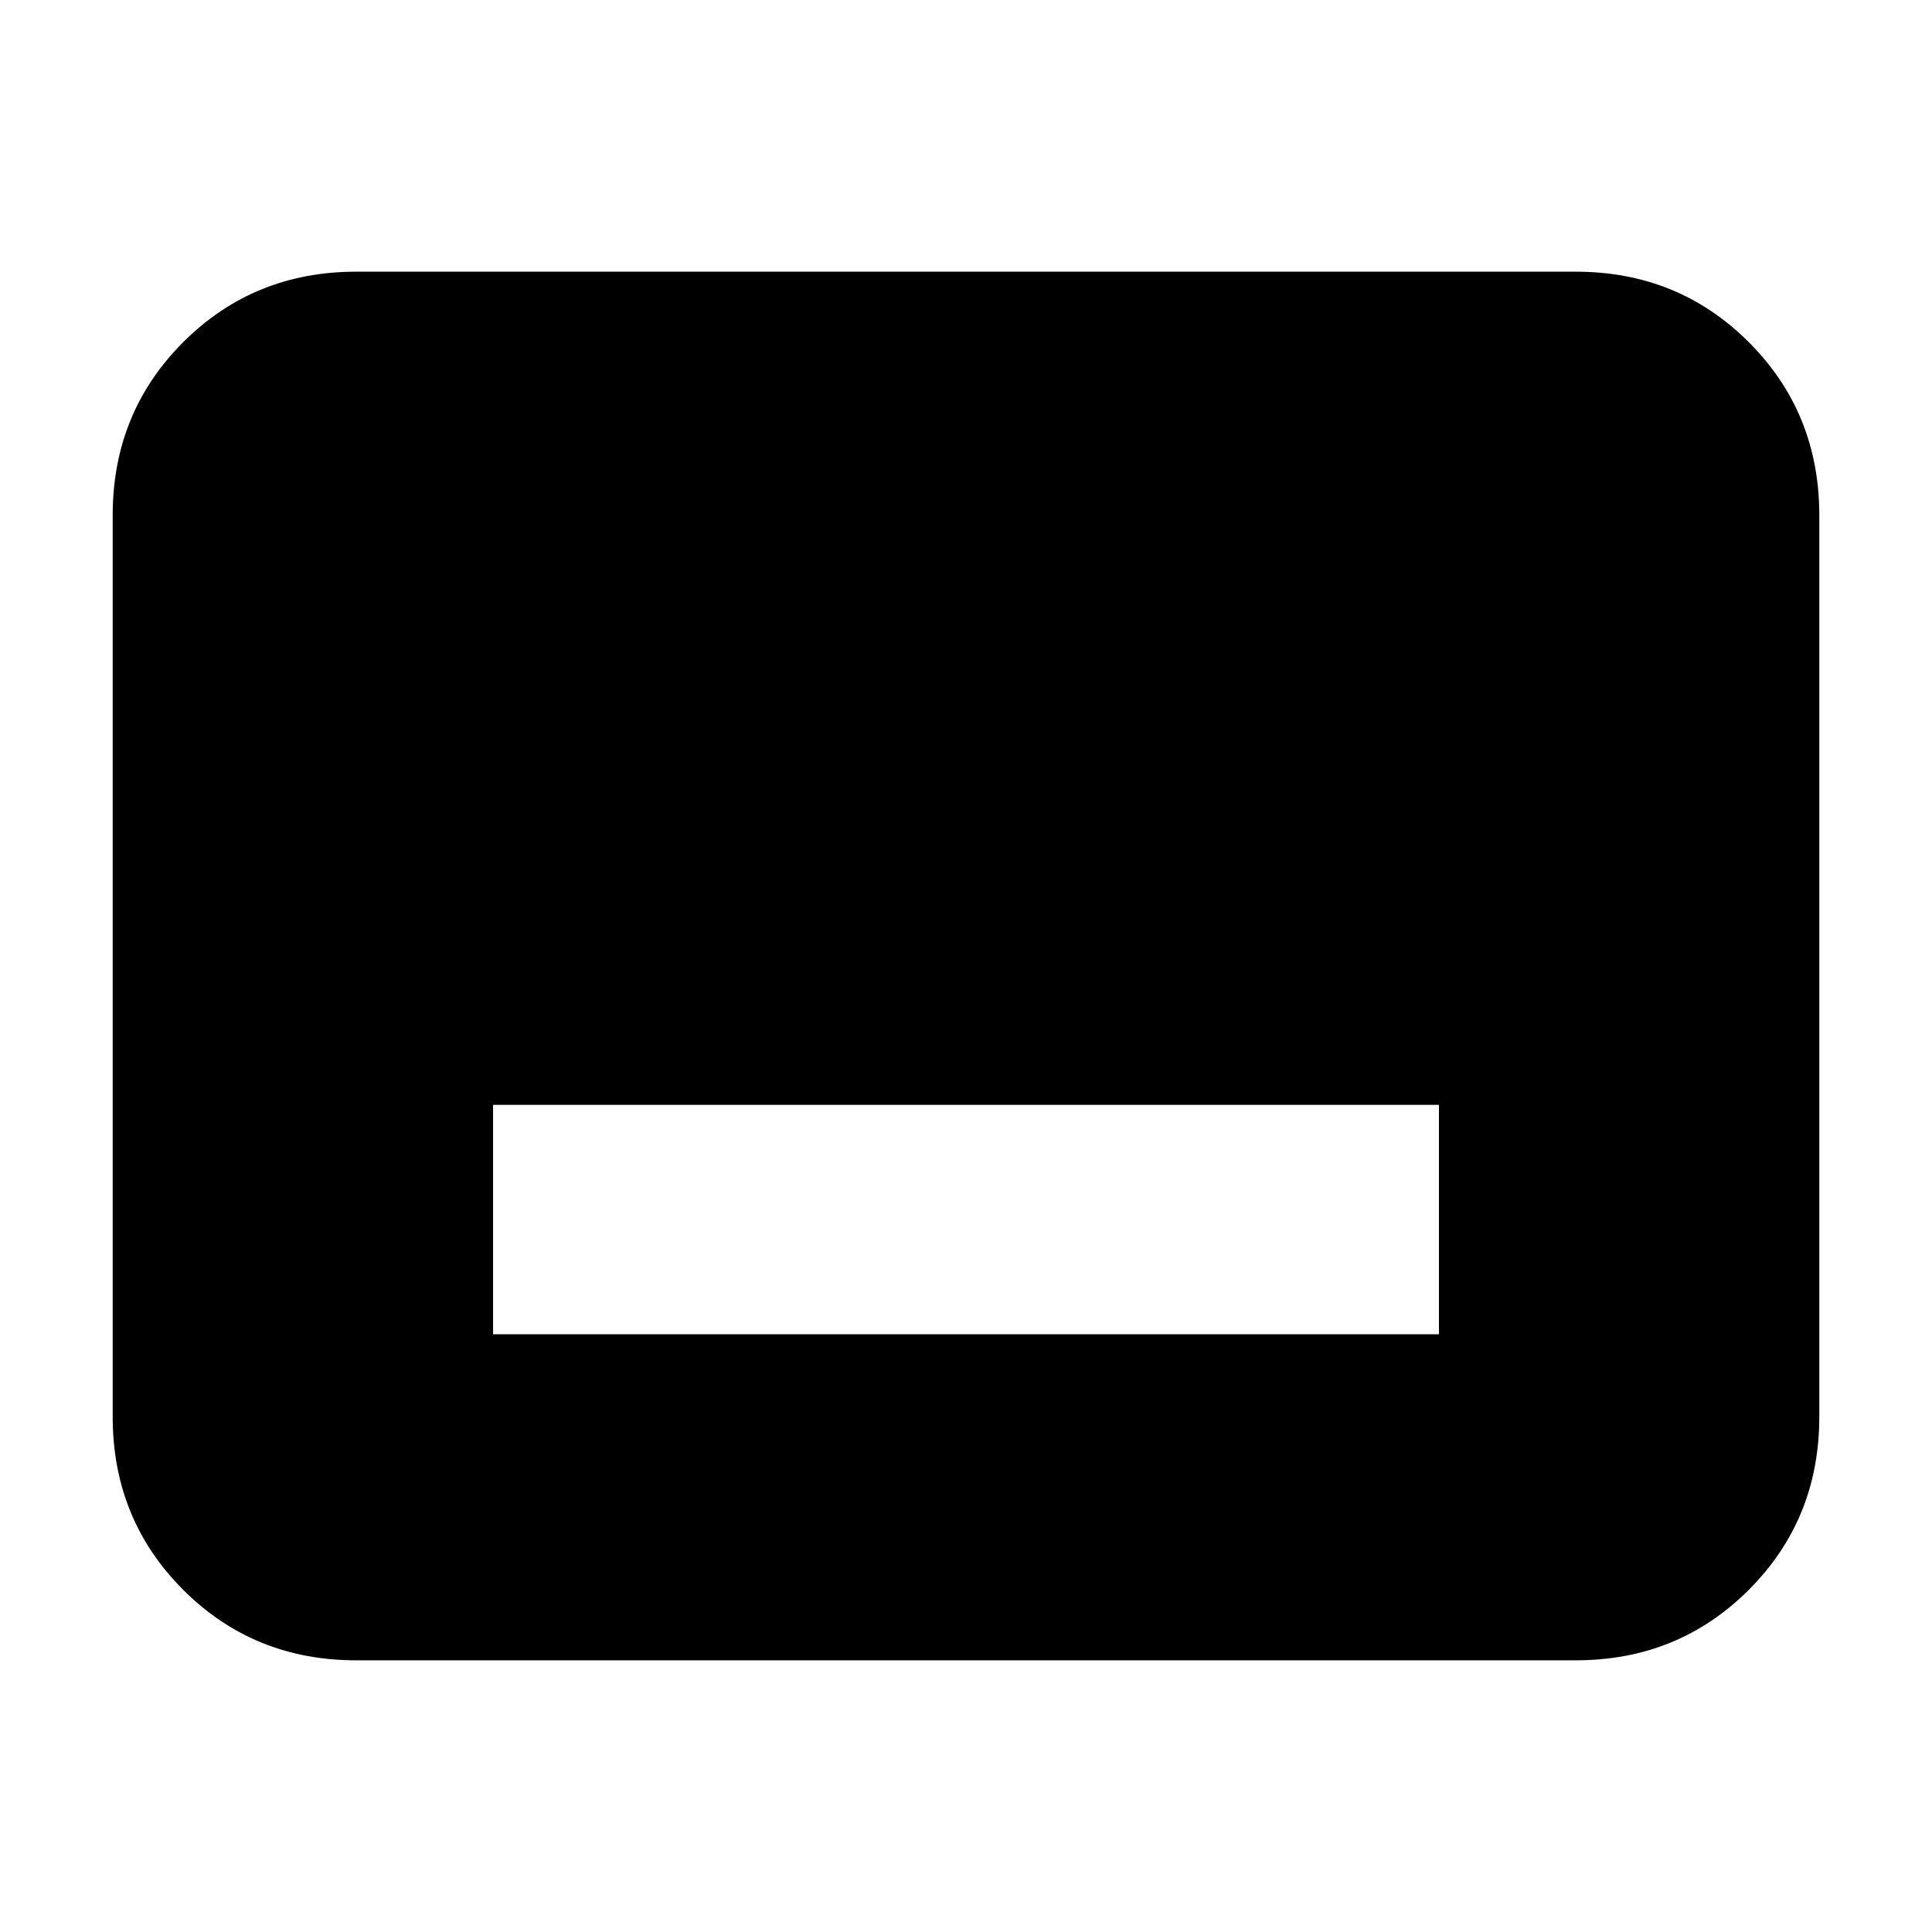 <svg xmlns="http://www.w3.org/2000/svg" height="24" viewBox="0 -960 960 960" width="24"><path d="M245-297h470v-114H245v114Zm-68 162q-50.94 0-85.97-35.03T56-256v-448q0-50.94 35.03-85.97T177-825h606q50.94 0 85.97 35.03T904-704v448q0 50.94-35.03 85.97T783-135H177Z"/></svg>